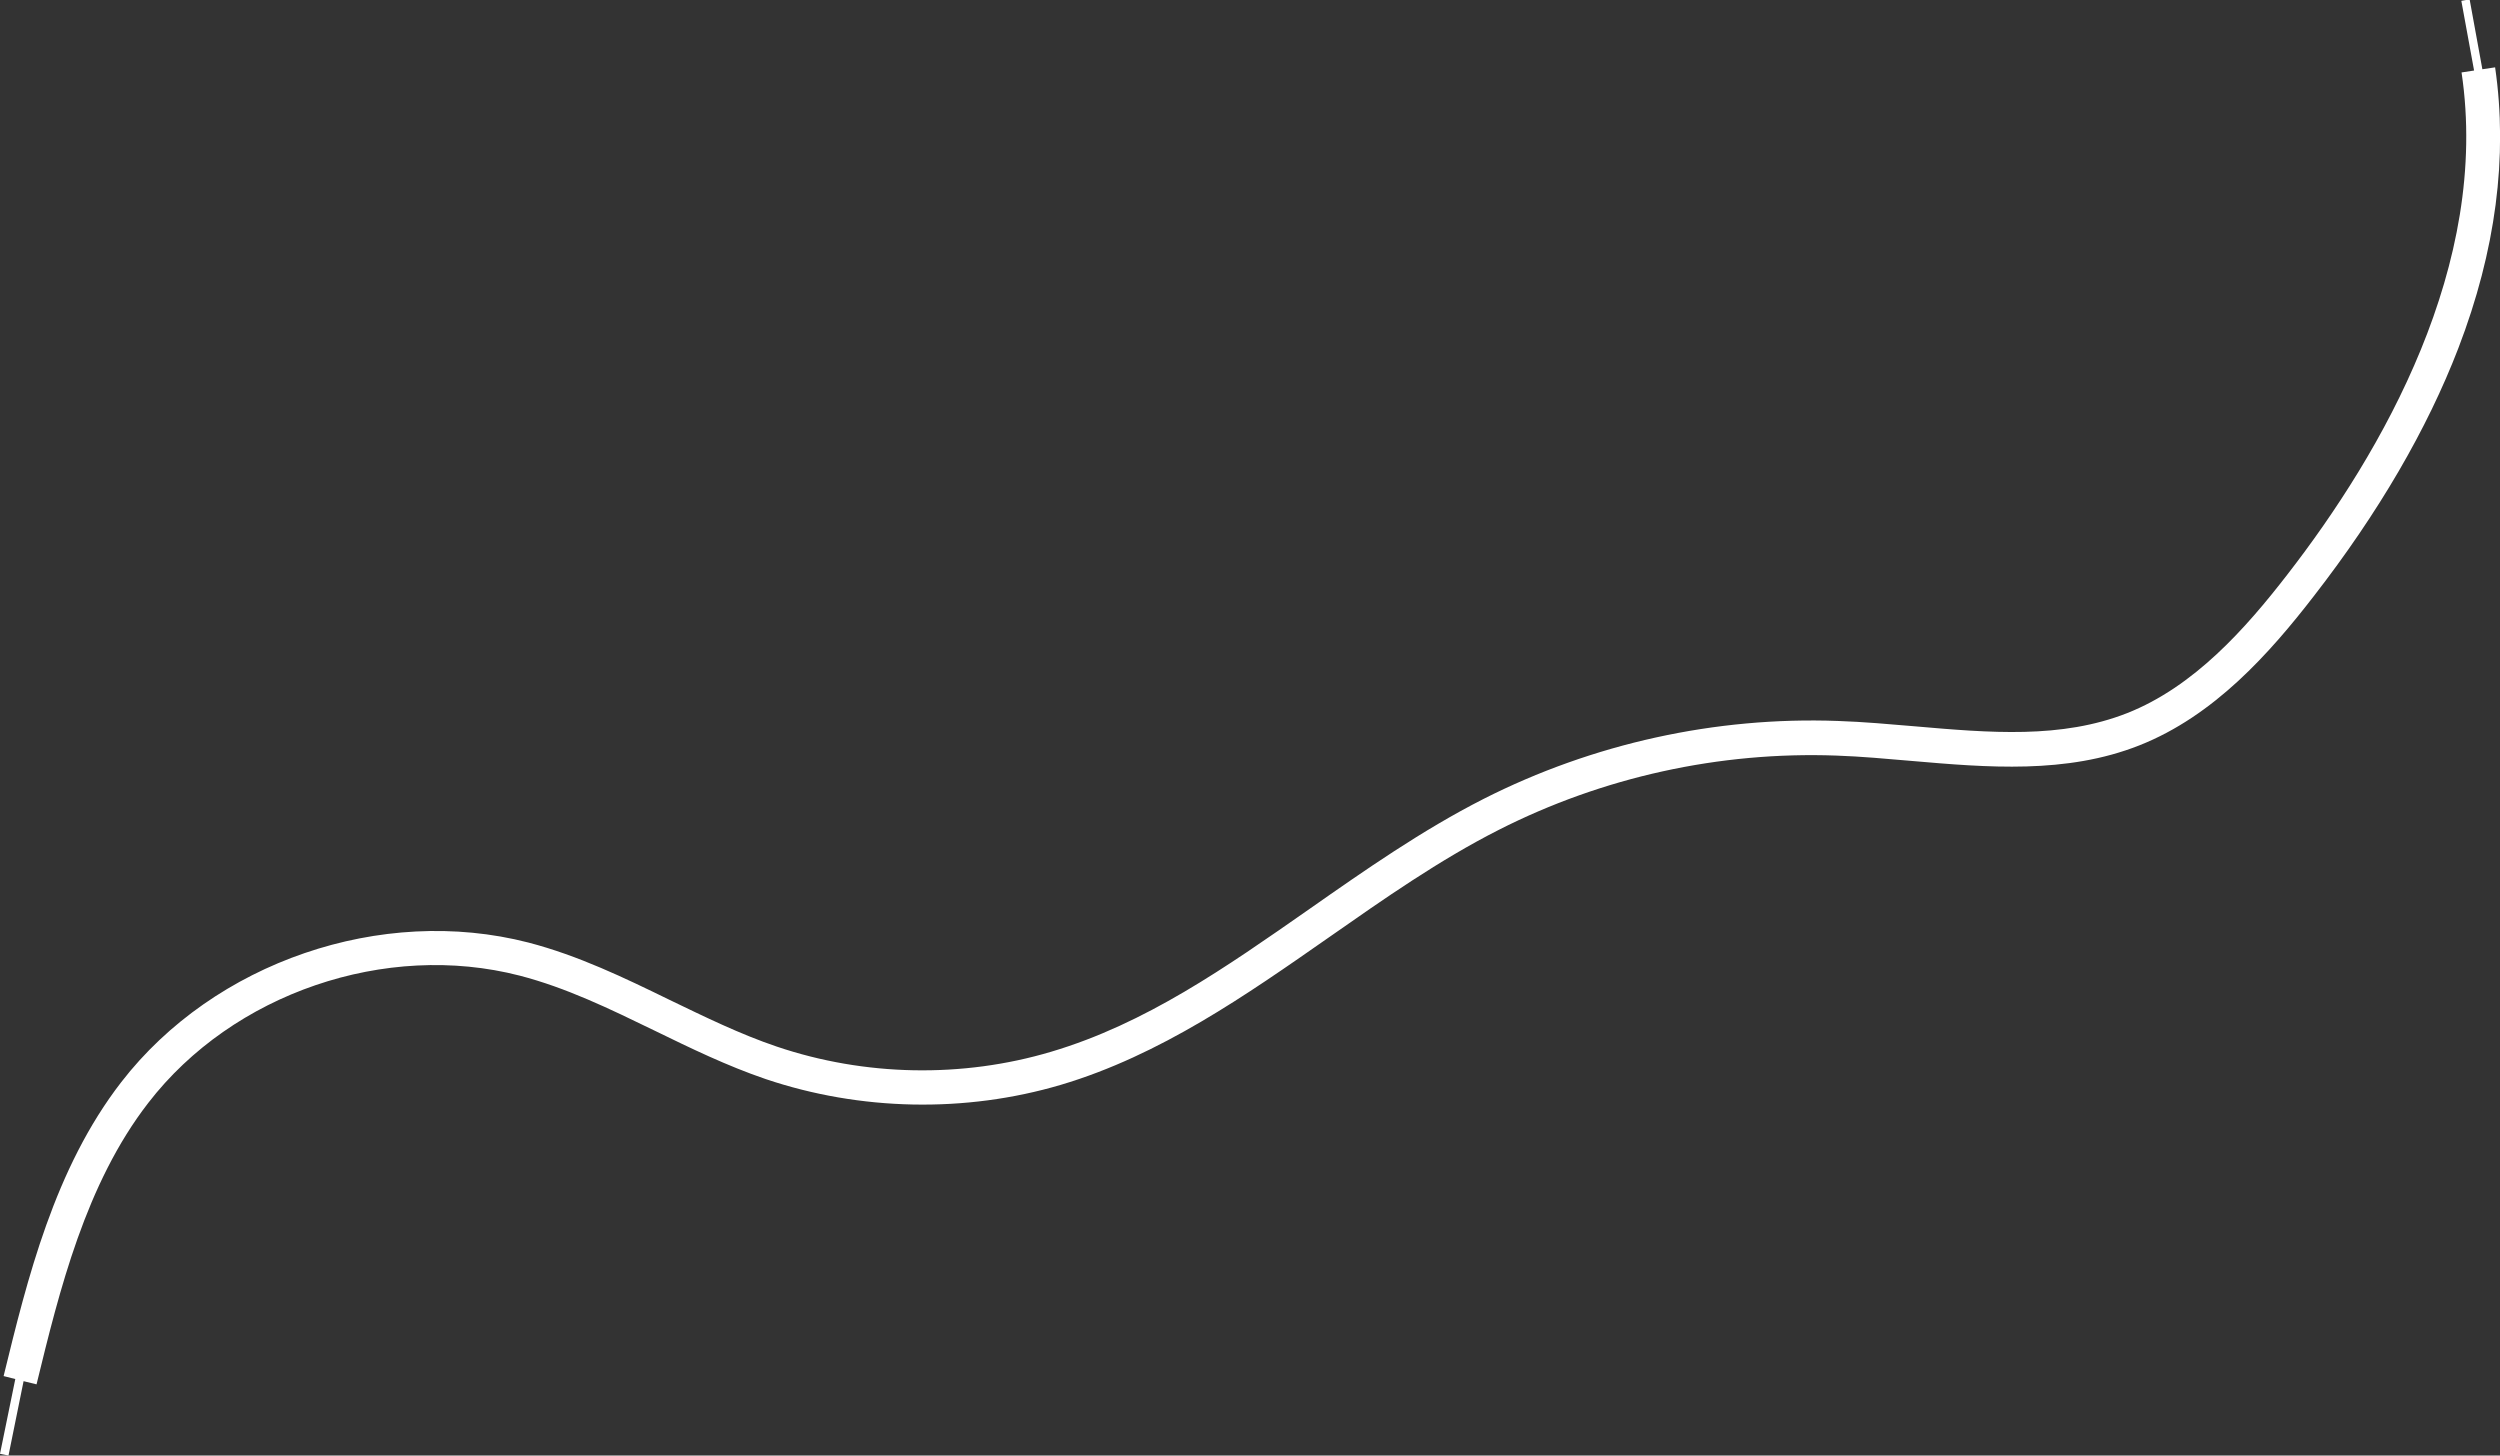 <?xml version="1.0" encoding="utf-8"?>
<!-- Generator: Adobe Illustrator 18.0.0, SVG Export Plug-In . SVG Version: 6.00 Build 0)  -->
<!DOCTYPE svg PUBLIC "-//W3C//DTD SVG 1.1//EN" "http://www.w3.org/Graphics/SVG/1.1/DTD/svg11.dtd">
<svg version="1.1" id="Layer_1" xmlns="http://www.w3.org/2000/svg" xmlns:xlink="http://www.w3.org/1999/xlink" x="0px" y="0px"
	 viewBox="0 0 1176.9 685.2" enable-background="new 0 0 1176.9 685.2" xml:space="preserve">
<rect x="0" y="0" width="1176.9" height="685.2" fill="#333333" stroke="none"/>
<path fill="#FFFFFF" d="M1157.3,163.9c-14.7,38.2-37.6,77.5-68.1,116.8c-20.8,26.9-46.9,56.3-82.1,70.2
	c-34.4,13.6-71.5,10.4-107.4,7.3c-11.6-1-23.6-2.1-35.2-2.5c-55-2-110,10.1-159,35c-27.8,14.1-54.2,32.6-79.8,50.5
	c-39.1,27.3-79.5,55.6-126.3,69.5C454.4,524,405,523,360.5,508c-18.2-6.2-35.5-14.6-52.3-22.8c-21.4-10.4-41.6-20.2-63.5-25.9
	c-63.1-16.3-135.1,8.3-174.9,59.9C40.3,557.3,28,607.4,17.2,651.7l-6.1-1.5l-7.1,35L0,684.4l7.2-35.2l-5.5-1.4
	c11.2-45.8,23.9-97.7,55.4-138.4c43.7-56.5,122.5-83.5,191.6-65.7c23.5,6.1,45.4,16.7,66.5,27c16.4,7.9,33.3,16.2,50.5,22
	c41.4,14,87.3,14.9,129.2,2.4c44.4-13.2,81.9-39.5,121.7-67.3c26-18.2,52.9-37,81.8-51.7c51.5-26.1,109.2-38.8,166.8-36.7
	c12,0.4,24.2,1.5,36,2.5c35.6,3.1,69.2,6,100.2-6.2c31.6-12.5,55.8-39.9,75.3-65.1c44.9-57.9,95.6-146,82.1-236.5l5.9-0.9l-6-32.8
	l3.9-0.7l6,32.9l6-0.9C1180.7,73.7,1174.9,118.1,1157.3,163.9z"/>
</svg>
